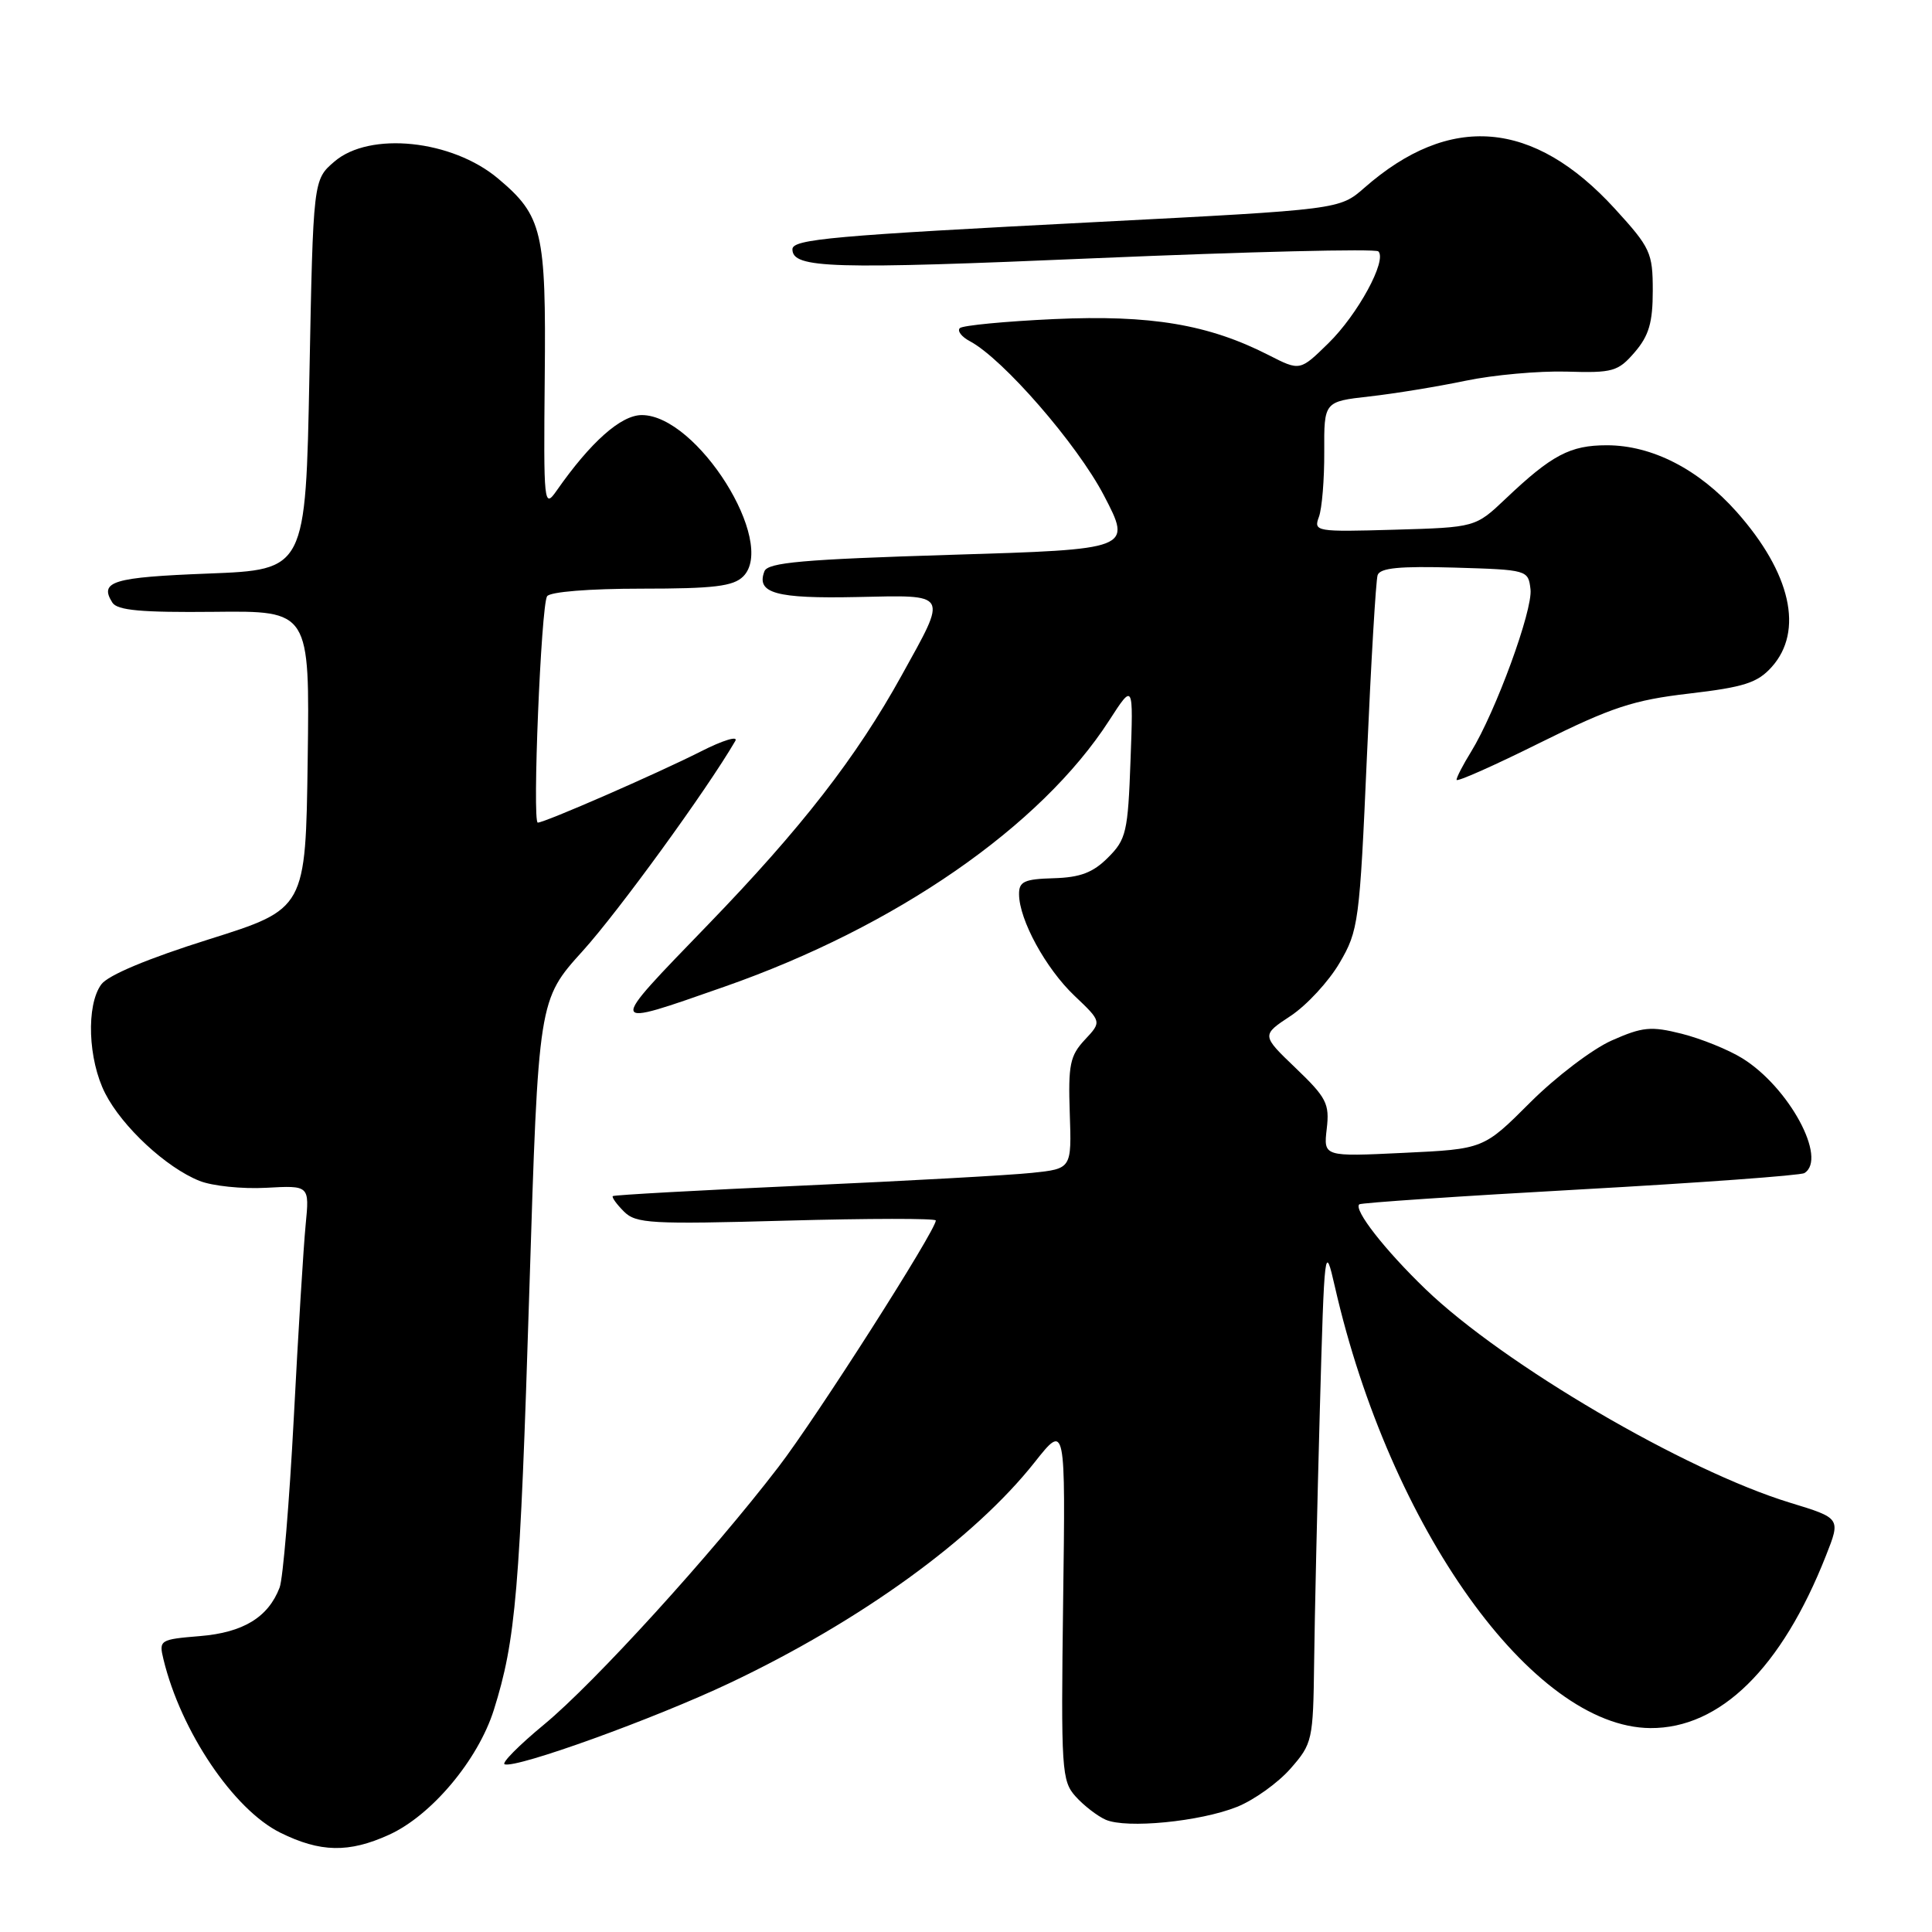 <?xml version="1.0" encoding="UTF-8" standalone="no"?>
<!DOCTYPE svg PUBLIC "-//W3C//DTD SVG 1.1//EN" "http://www.w3.org/Graphics/SVG/1.1/DTD/svg11.dtd" >
<svg xmlns="http://www.w3.org/2000/svg" xmlns:xlink="http://www.w3.org/1999/xlink" version="1.1" viewBox="0 0 256 256">
 <g >
 <path fill="currentColor"
d=" M 51.54 243.12 C 57.17 240.57 63.35 233.20 65.44 226.56 C 68.35 217.29 68.90 210.83 70.14 171.00 C 71.34 132.50 71.34 132.50 77.22 126.00 C 81.95 120.77 93.66 104.66 97.43 98.18 C 97.86 97.46 95.79 98.08 92.85 99.58 C 87.10 102.49 72.19 109.00 71.26 109.00 C 70.51 109.00 71.69 80.31 72.49 79.01 C 72.86 78.42 78.07 78.00 84.99 78.00 C 94.61 78.00 97.16 77.69 98.48 76.38 C 102.98 71.88 92.37 55.00 85.04 55.00 C 82.28 55.00 78.27 58.56 73.76 65.01 C 72.08 67.41 72.02 66.90 72.18 50.00 C 72.37 30.67 71.88 28.60 66.00 23.66 C 59.90 18.52 48.98 17.39 44.31 21.41 C 41.50 23.82 41.50 23.82 41.00 49.66 C 40.50 75.50 40.50 75.50 27.58 76.00 C 14.94 76.49 13.11 77.04 14.89 79.85 C 15.54 80.88 18.75 81.17 28.39 81.07 C 41.04 80.93 41.04 80.93 40.77 100.68 C 40.50 120.43 40.50 120.43 27.67 124.47 C 19.59 127.01 14.31 129.22 13.42 130.44 C 11.40 133.20 11.66 140.42 13.94 144.88 C 16.20 149.31 22.03 154.72 26.43 156.47 C 28.12 157.15 32.09 157.56 35.25 157.39 C 41.01 157.07 41.01 157.07 40.50 162.29 C 40.22 165.15 39.51 176.66 38.93 187.86 C 38.34 199.06 37.50 209.18 37.05 210.36 C 35.54 214.30 32.23 216.32 26.50 216.79 C 21.17 217.23 21.04 217.32 21.66 219.87 C 23.97 229.42 30.96 239.78 37.14 242.84 C 42.44 245.46 46.22 245.54 51.54 243.12 Z  M 163.91 239.42 C 166.14 238.53 169.33 236.25 170.99 234.36 C 173.91 231.03 174.00 230.62 174.13 220.22 C 174.20 214.32 174.54 199.38 174.88 187.00 C 175.49 165.03 175.54 164.64 176.88 170.50 C 184.17 202.44 203.06 228.87 218.68 228.98 C 227.93 229.04 236.07 221.05 241.95 206.13 C 243.91 201.17 243.91 201.17 237.20 199.12 C 223.28 194.87 199.26 180.80 188.90 170.83 C 183.50 165.63 179.34 160.30 180.11 159.58 C 180.33 159.38 193.48 158.49 209.34 157.61 C 225.20 156.73 238.59 155.75 239.09 155.44 C 242.18 153.53 237.04 144.04 230.85 140.22 C 229.01 139.08 225.41 137.63 222.85 136.98 C 218.76 135.95 217.65 136.06 213.56 137.87 C 211.01 139.00 206.14 142.70 202.75 146.09 C 196.58 152.26 196.58 152.26 185.98 152.76 C 175.37 153.27 175.37 153.27 175.80 149.57 C 176.19 146.25 175.77 145.44 171.69 141.53 C 167.14 137.17 167.14 137.17 171.02 134.61 C 173.15 133.20 176.07 130.04 177.50 127.59 C 180.01 123.31 180.16 122.21 181.12 100.31 C 181.67 87.77 182.31 76.92 182.54 76.21 C 182.86 75.25 185.45 75.00 192.73 75.21 C 202.42 75.50 202.50 75.52 202.80 78.09 C 203.12 80.83 198.18 94.32 194.92 99.62 C 193.86 101.33 193.00 103.00 193.00 103.33 C 193.00 103.66 197.99 101.44 204.08 98.41 C 213.55 93.71 216.43 92.76 223.83 91.90 C 231.09 91.05 232.87 90.48 234.75 88.39 C 239.04 83.62 237.31 75.93 230.12 67.83 C 225.10 62.18 218.91 59.00 212.91 59.00 C 208.05 59.00 205.62 60.28 199.50 66.09 C 195.50 69.88 195.50 69.88 184.76 70.19 C 174.38 70.49 174.04 70.43 174.76 68.50 C 175.17 67.40 175.49 63.51 175.47 59.85 C 175.44 53.21 175.44 53.21 181.47 52.53 C 184.79 52.16 190.52 51.22 194.20 50.45 C 197.89 49.68 203.90 49.14 207.56 49.24 C 213.72 49.43 214.40 49.23 216.61 46.67 C 218.49 44.48 219.00 42.74 219.00 38.52 C 219.00 33.48 218.70 32.83 213.97 27.65 C 203.19 15.86 192.12 14.94 180.78 24.89 C 177.50 27.76 177.50 27.76 145.50 29.41 C 110.26 31.22 105.00 31.69 105.00 33.03 C 105.00 35.57 110.12 35.72 145.24 34.21 C 165.44 33.35 182.27 32.94 182.64 33.31 C 183.82 34.49 179.91 41.68 176.01 45.49 C 172.25 49.17 172.25 49.17 168.12 47.06 C 160.13 42.98 152.48 41.70 139.67 42.28 C 133.17 42.58 127.55 43.12 127.18 43.48 C 126.82 43.85 127.41 44.63 128.51 45.21 C 132.90 47.54 142.71 58.83 146.27 65.64 C 150.00 72.79 150.00 72.79 125.92 73.52 C 106.39 74.12 101.73 74.53 101.29 75.70 C 100.17 78.60 102.80 79.34 113.55 79.11 C 125.85 78.85 125.60 78.42 119.47 89.50 C 113.48 100.34 106.19 109.73 93.82 122.52 C 80.32 136.49 80.26 136.24 96.00 130.74 C 118.68 122.81 137.92 109.50 146.97 95.47 C 150.18 90.50 150.18 90.50 149.80 100.76 C 149.46 110.24 149.23 111.23 146.82 113.63 C 144.83 115.63 143.13 116.27 139.61 116.37 C 135.72 116.48 135.01 116.81 135.03 118.50 C 135.05 121.89 138.57 128.33 142.37 131.94 C 145.99 135.38 145.99 135.38 143.74 137.78 C 141.78 139.88 141.53 141.09 141.75 147.51 C 142.00 154.86 142.00 154.86 136.75 155.41 C 133.86 155.72 120.25 156.47 106.50 157.09 C 92.75 157.71 81.37 158.34 81.20 158.49 C 81.04 158.64 81.70 159.56 82.67 160.53 C 84.27 162.13 86.21 162.24 104.22 161.74 C 115.10 161.44 124.00 161.43 124.00 161.72 C 124.00 163.04 108.21 187.79 103.15 194.38 C 94.29 205.94 78.75 223.01 72.10 228.50 C 68.77 231.25 66.41 233.63 66.87 233.78 C 68.47 234.33 86.64 227.77 96.67 223.02 C 114.04 214.79 129.08 203.90 137.11 193.74 C 141.19 188.59 141.19 188.59 140.87 212.22 C 140.58 234.57 140.67 235.98 142.53 238.05 C 143.61 239.25 145.40 240.63 146.50 241.12 C 149.26 242.33 159.00 241.38 163.91 239.42 Z "/>
</g>
</svg>